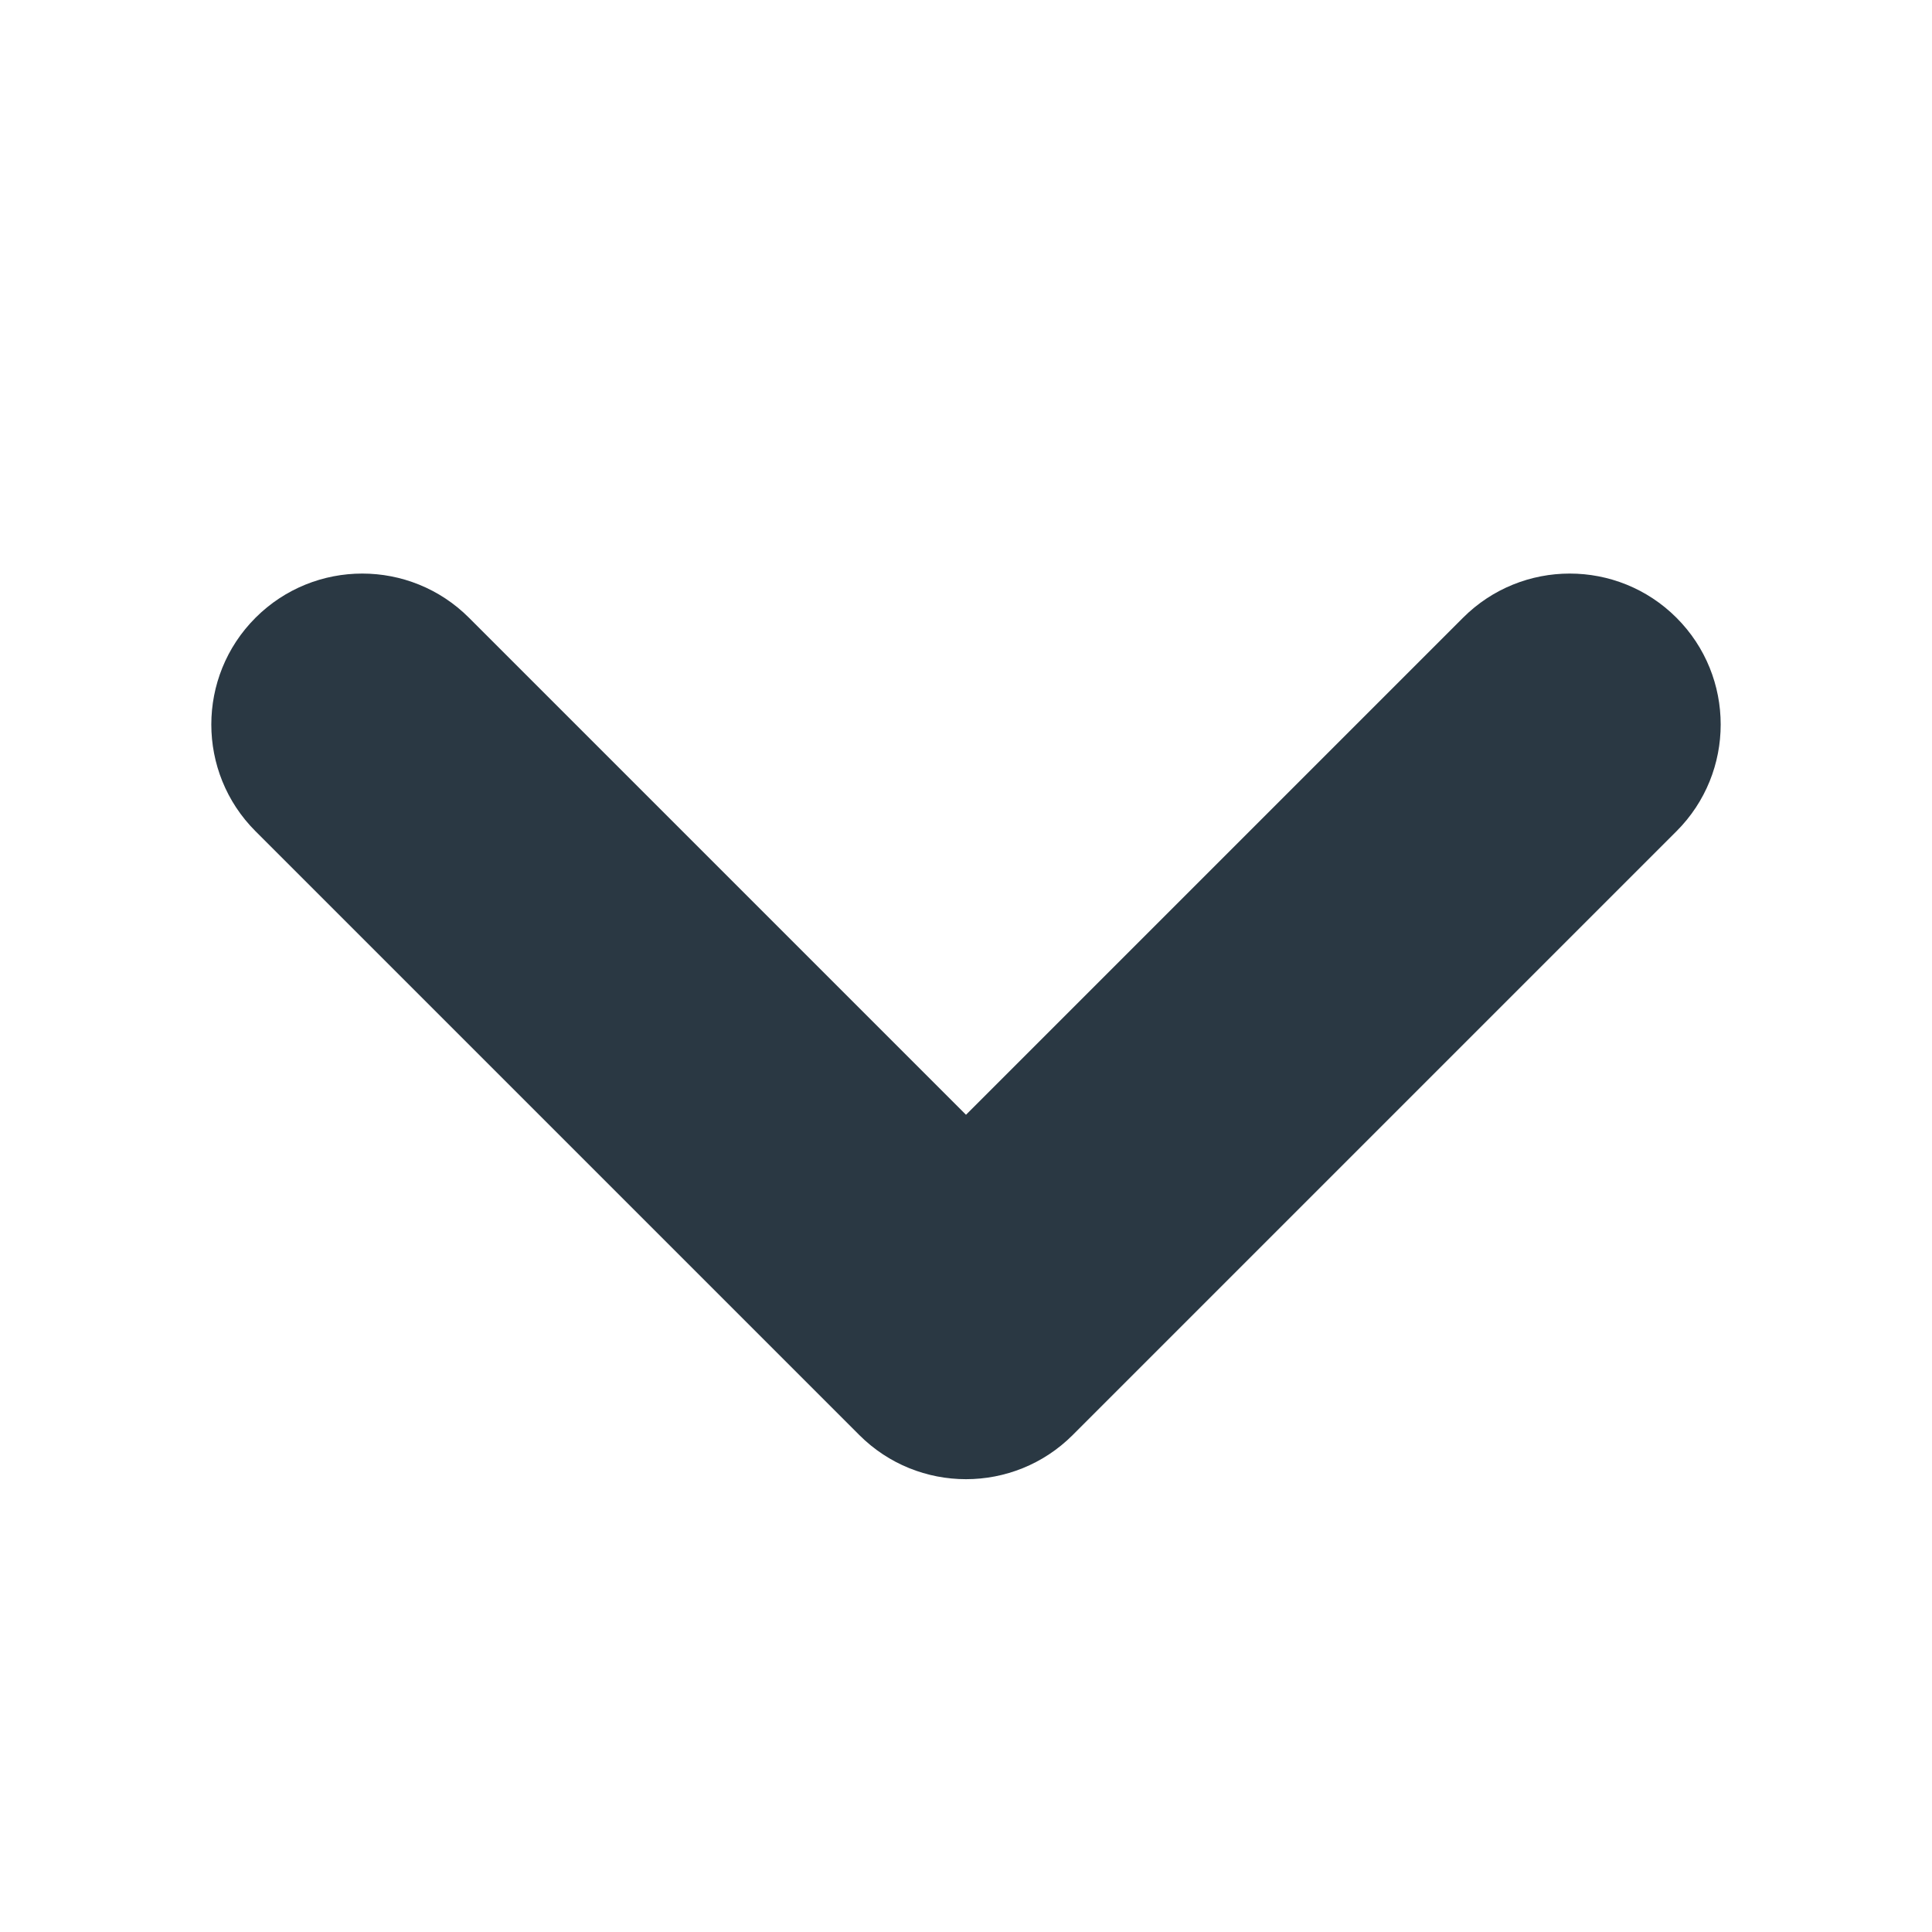 <svg width="16" height="16" viewBox="0 0 16 16" fill="none" xmlns="http://www.w3.org/2000/svg">
<path fill-rule="evenodd" clip-rule="evenodd" d="M2.116 5.116C2.604 4.628 3.396 4.628 3.884 5.116L8 9.232L12.116 5.116C12.604 4.628 13.396 4.628 13.884 5.116C14.372 5.604 14.372 6.396 13.884 6.884L8.884 11.884C8.396 12.372 7.604 12.372 7.116 11.884L2.116 6.884C1.628 6.396 1.628 5.604 2.116 5.116Z" fill="#2A3843"/>
</svg>
